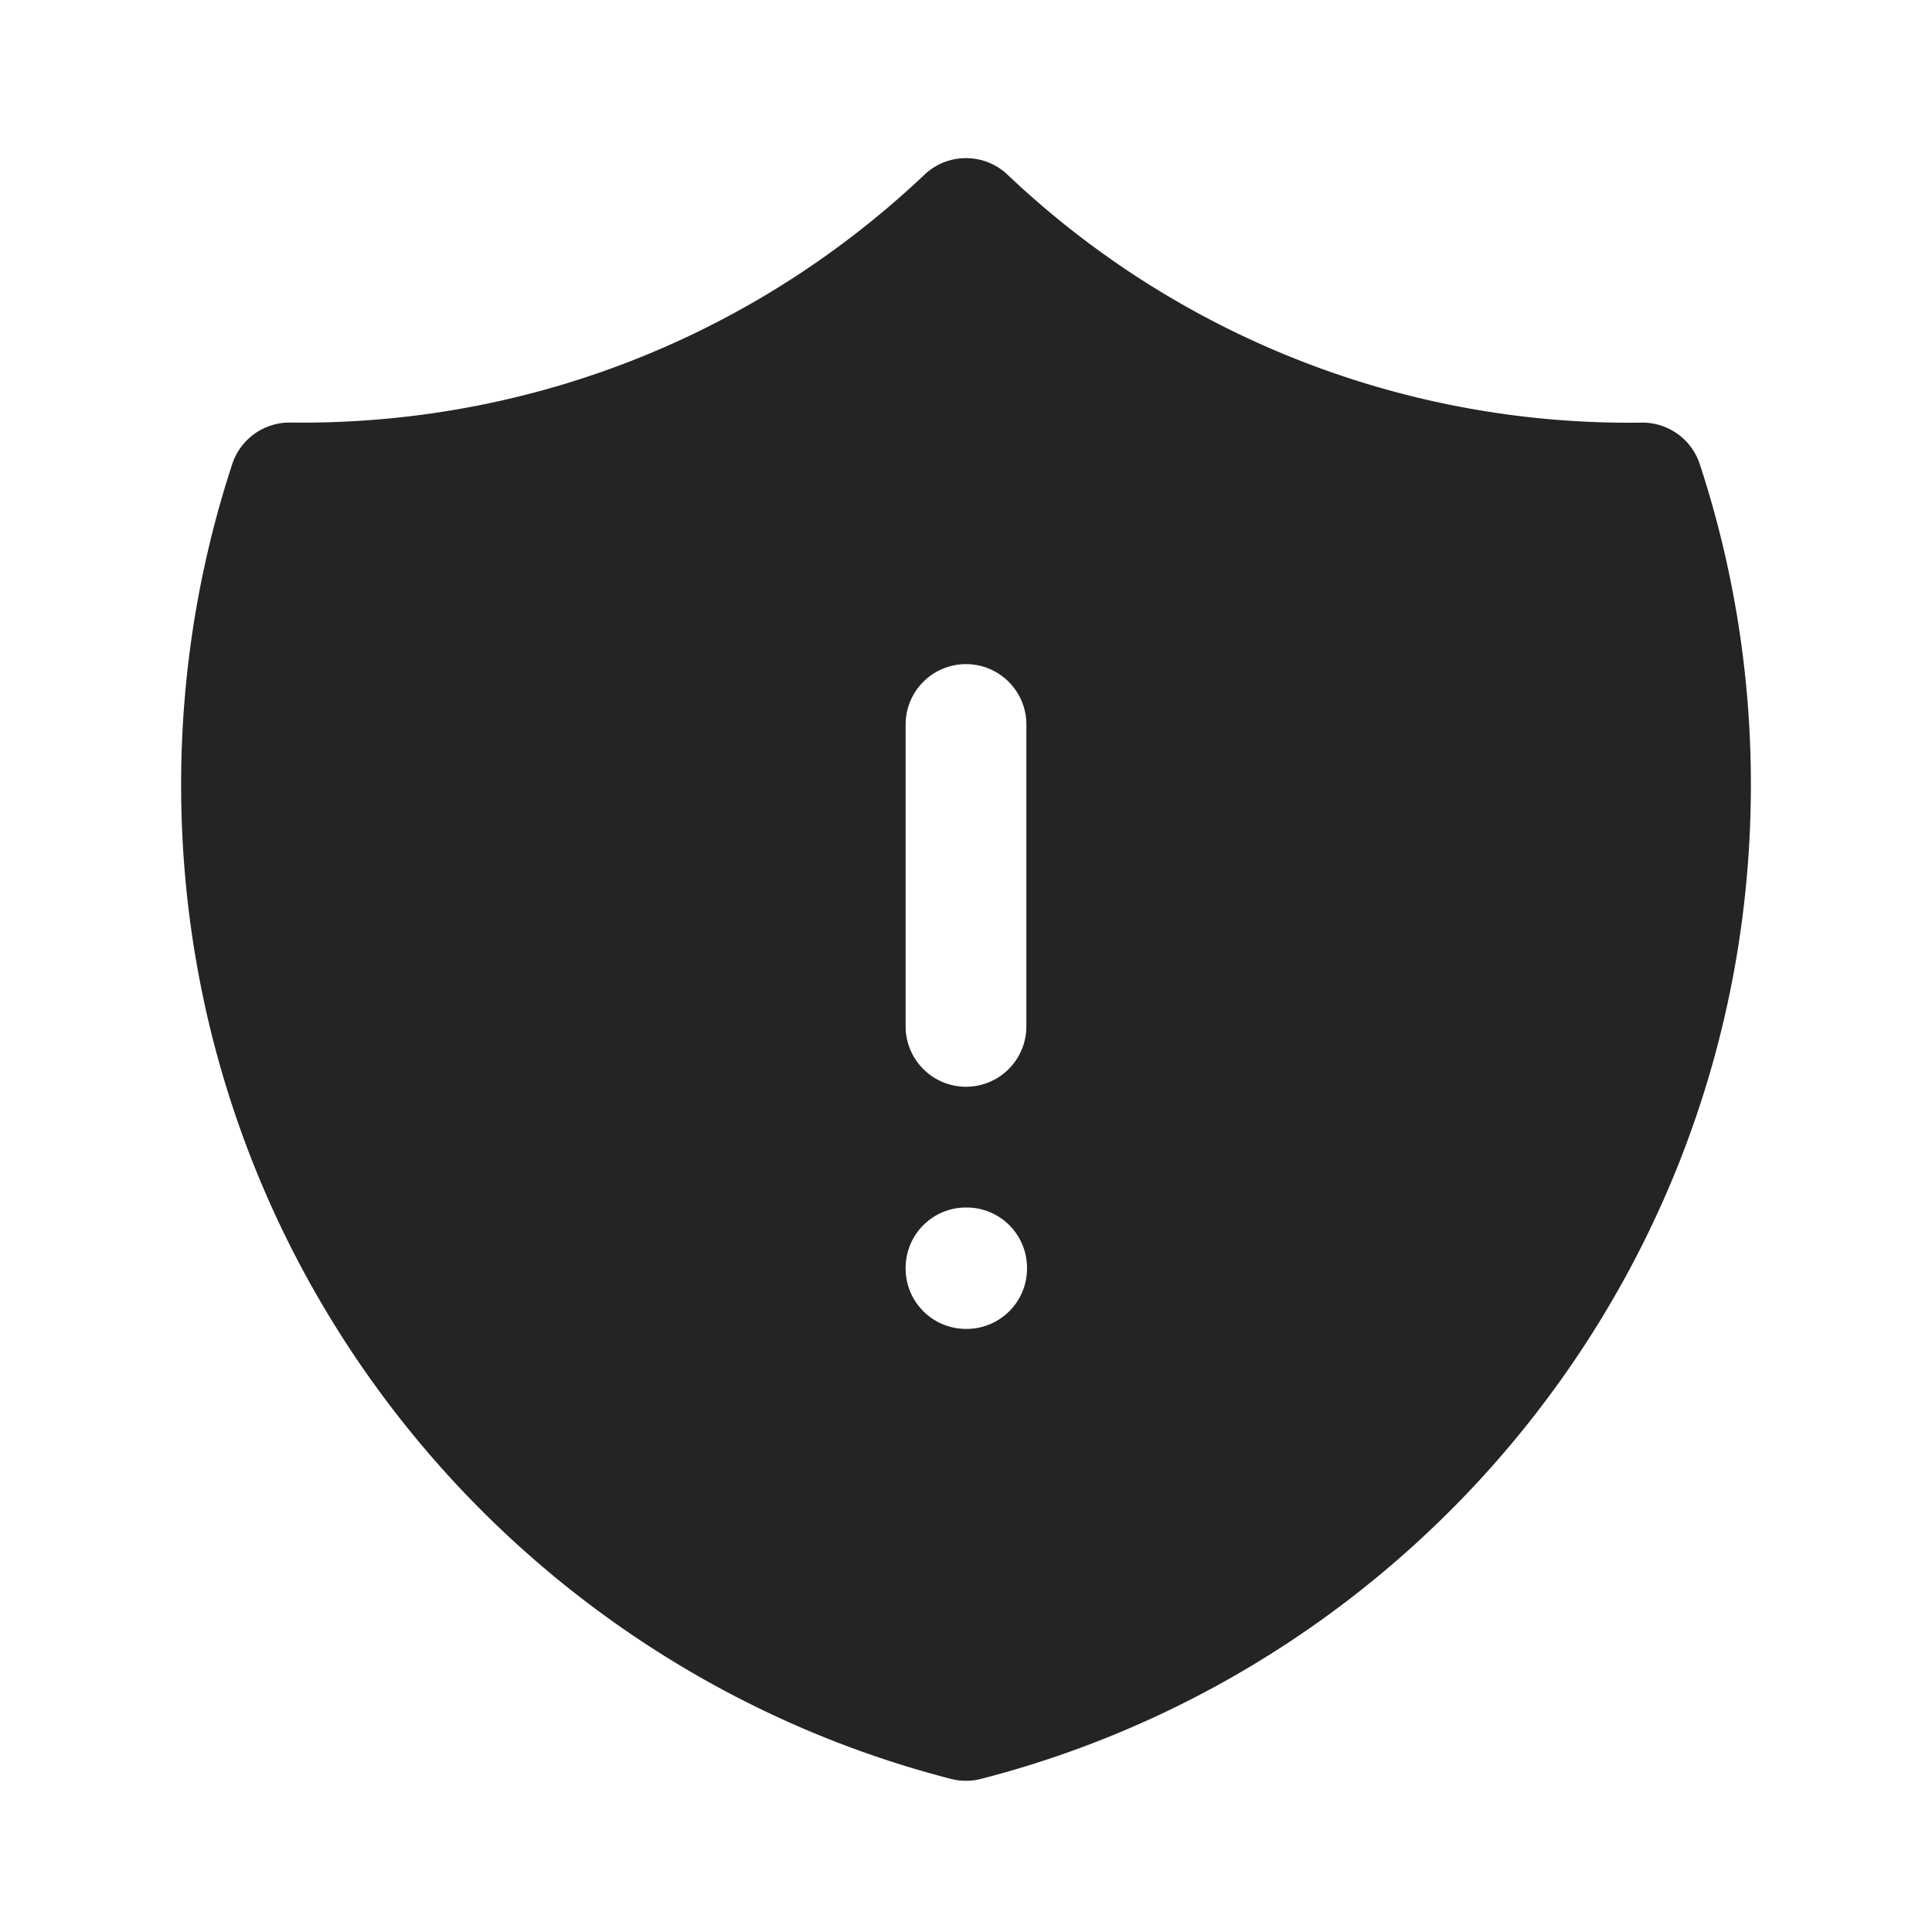 <svg xmlns="http://www.w3.org/2000/svg" viewBox="0 0 24 24" fill="#242424" class="size-6">
  <path fill-rule="evenodd" d="M11.484 2.17a.75.75 0 0 1 1.032 0 11.209 11.209 0 0 0 7.877 3.08.75.75 0 0 1 .722.515 12.74 12.74 0 0 1 .635 3.985c0 5.942-4.064 10.933-9.563 12.348a.749.749 0 0 1-.374 0C6.314 20.683 2.25 15.692 2.25 9.75c0-1.39.223-2.73.635-3.985a.75.75 0 0 1 .722-.516l.143.001c2.996 0 5.718-1.17 7.734-3.08ZM12 8.25a.75.75 0 0 1 .75.75v3.75a.75.75 0 0 1-1.5 0V9a.75.75 0 0 1 .75-.75ZM12 15a.75.75 0 0 0-.75.75v.008c0 .414.336.75.75.75h.008a.75.75 0 0 0 .75-.75v-.008a.75.75 0 0 0-.75-.75H12Z" clip-rule="evenodd" />
</svg>
